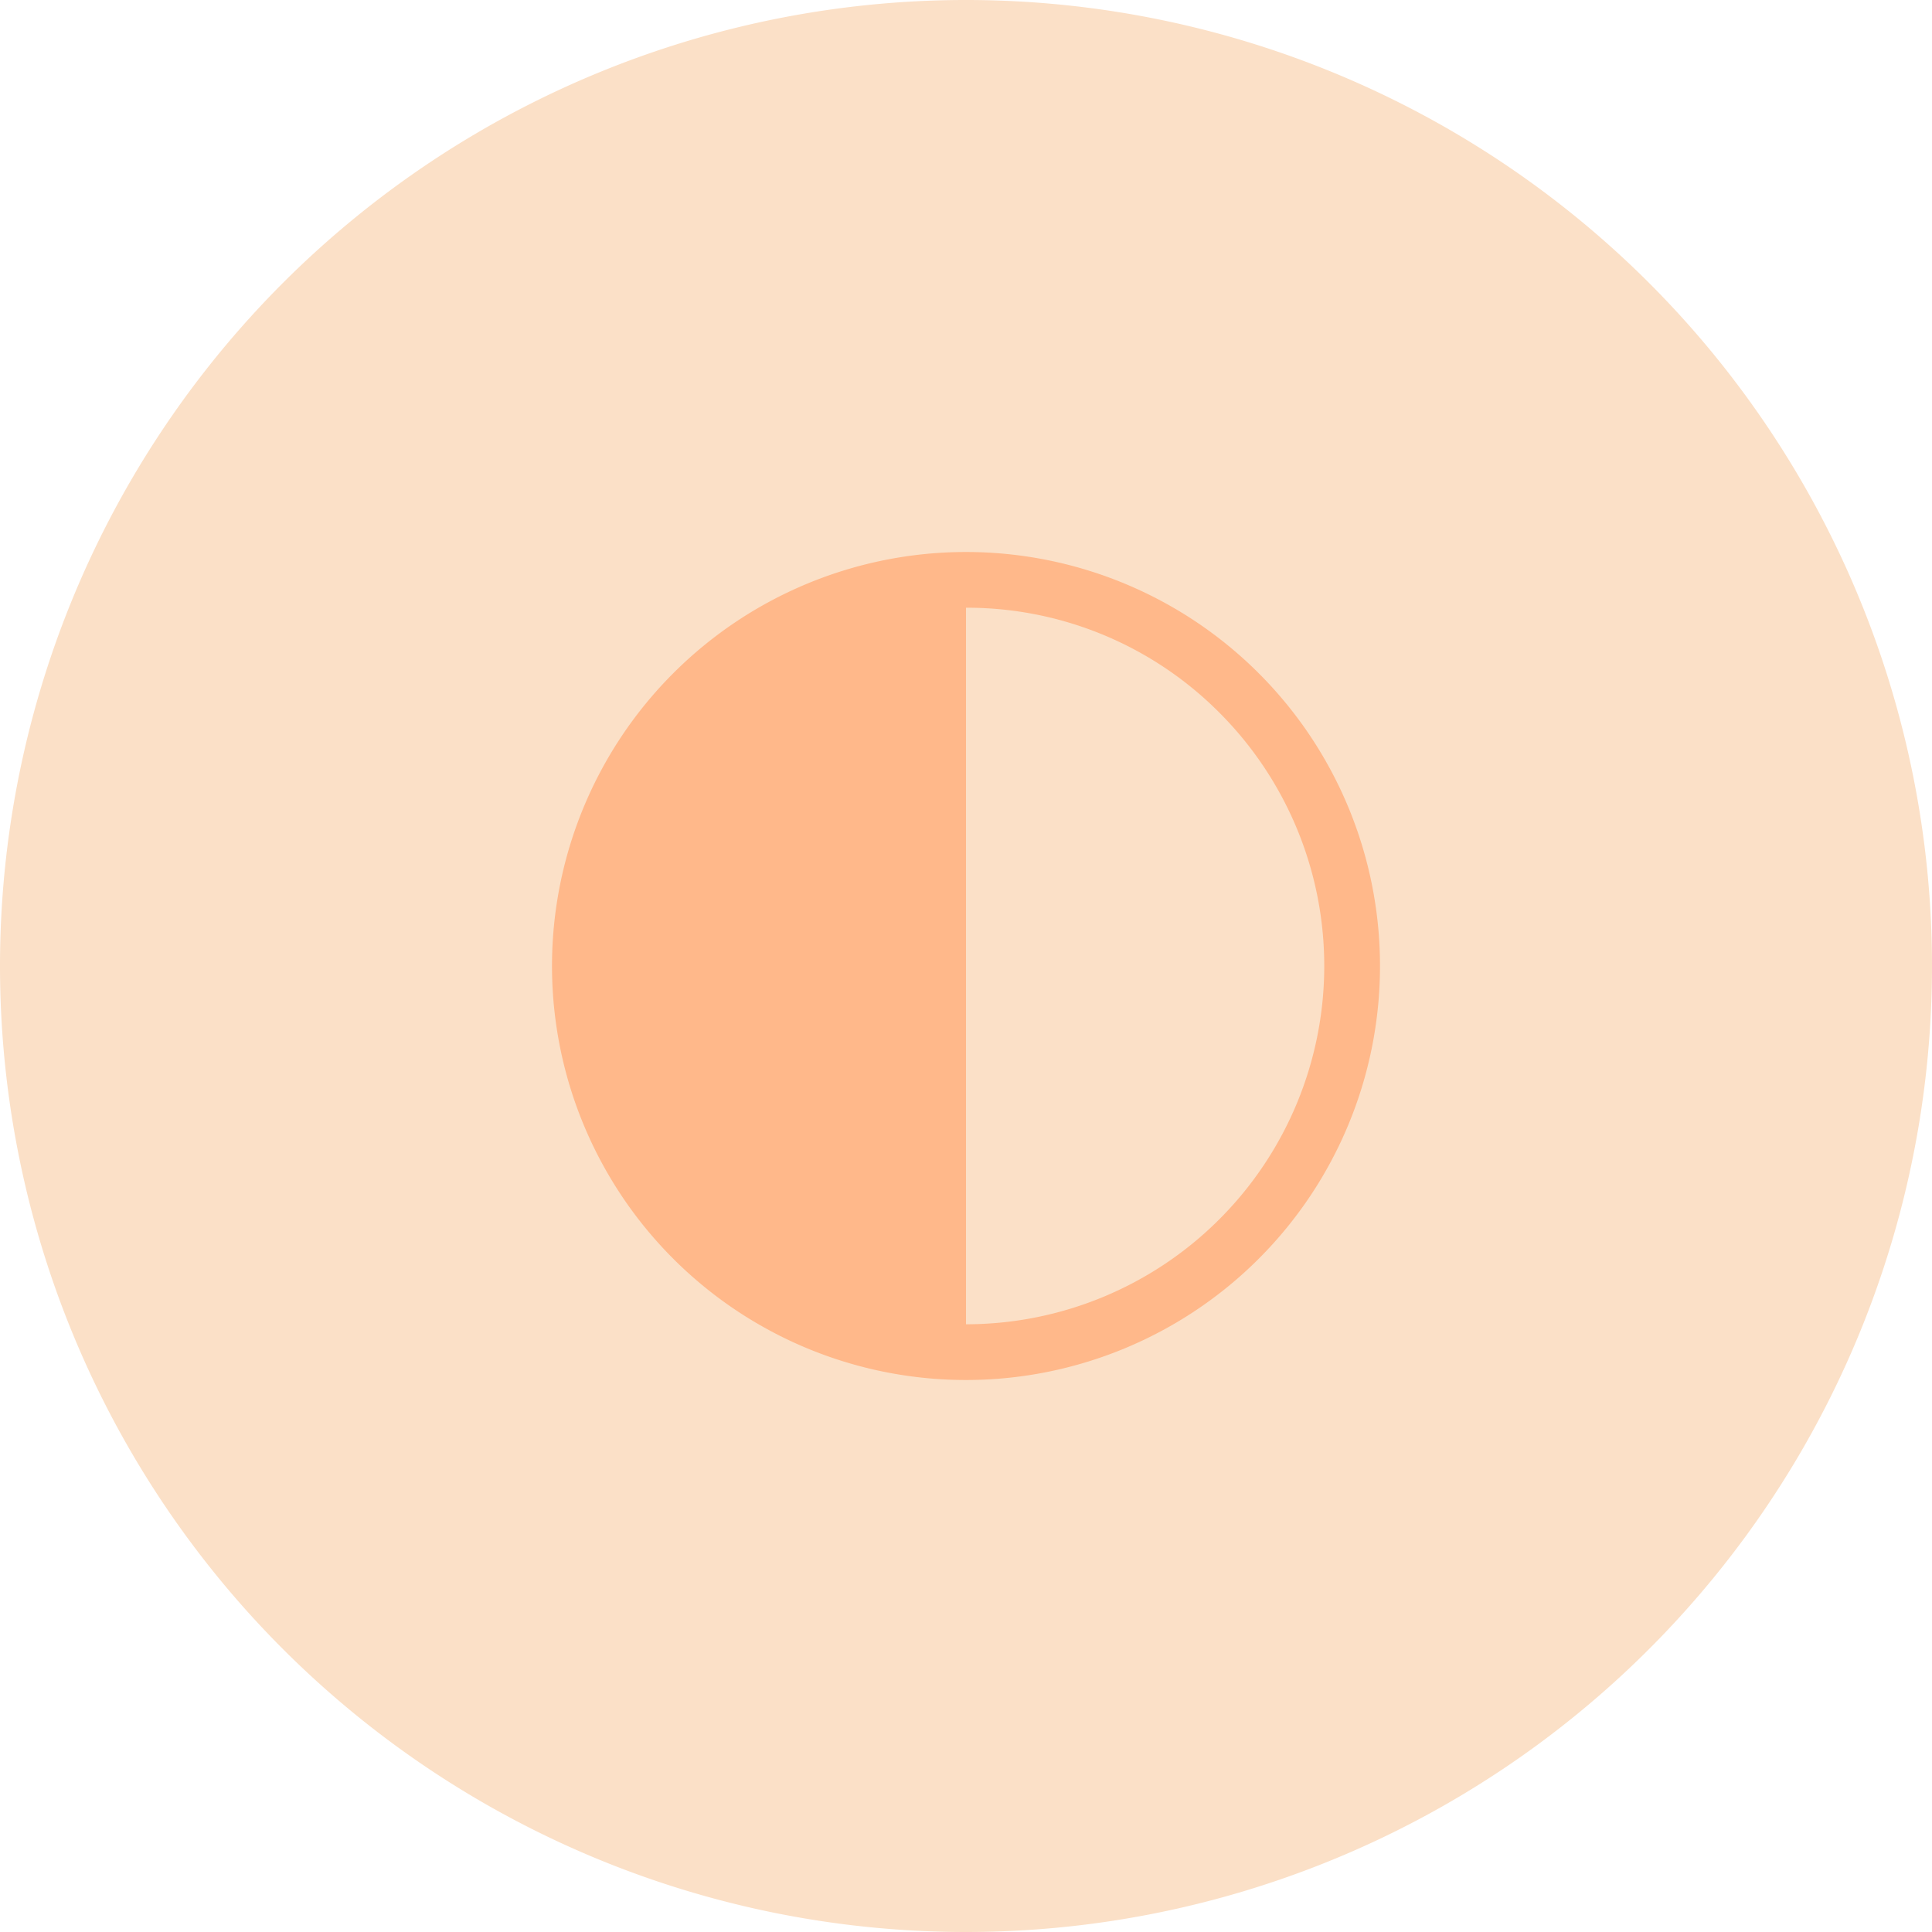 <svg xmlns="http://www.w3.org/2000/svg" xmlns:xlink="http://www.w3.org/1999/xlink" width="70" height="70" viewBox="0 0 70 70"><defs><style>.a{clip-path:url(#b);}.b{fill:#fbe0c7;}.c{fill:#ffb88a;fill-rule:evenodd;}</style><clipPath id="b"><rect width="70" height="70"/></clipPath></defs><g id="a" class="a"><path class="b" d="M35,70A35,35,0,1,0,0,35,35,35,0,0,0,35,70Z"/><path class="c" d="M0,15A15,15,0,1,1,15,30,15,15,0,0,1,0,15ZM15,27.981A12.983,12.983,0,0,0,24.18,5.82,12.9,12.9,0,0,0,15,2.019Z" transform="translate(20 20)"/></g></svg>